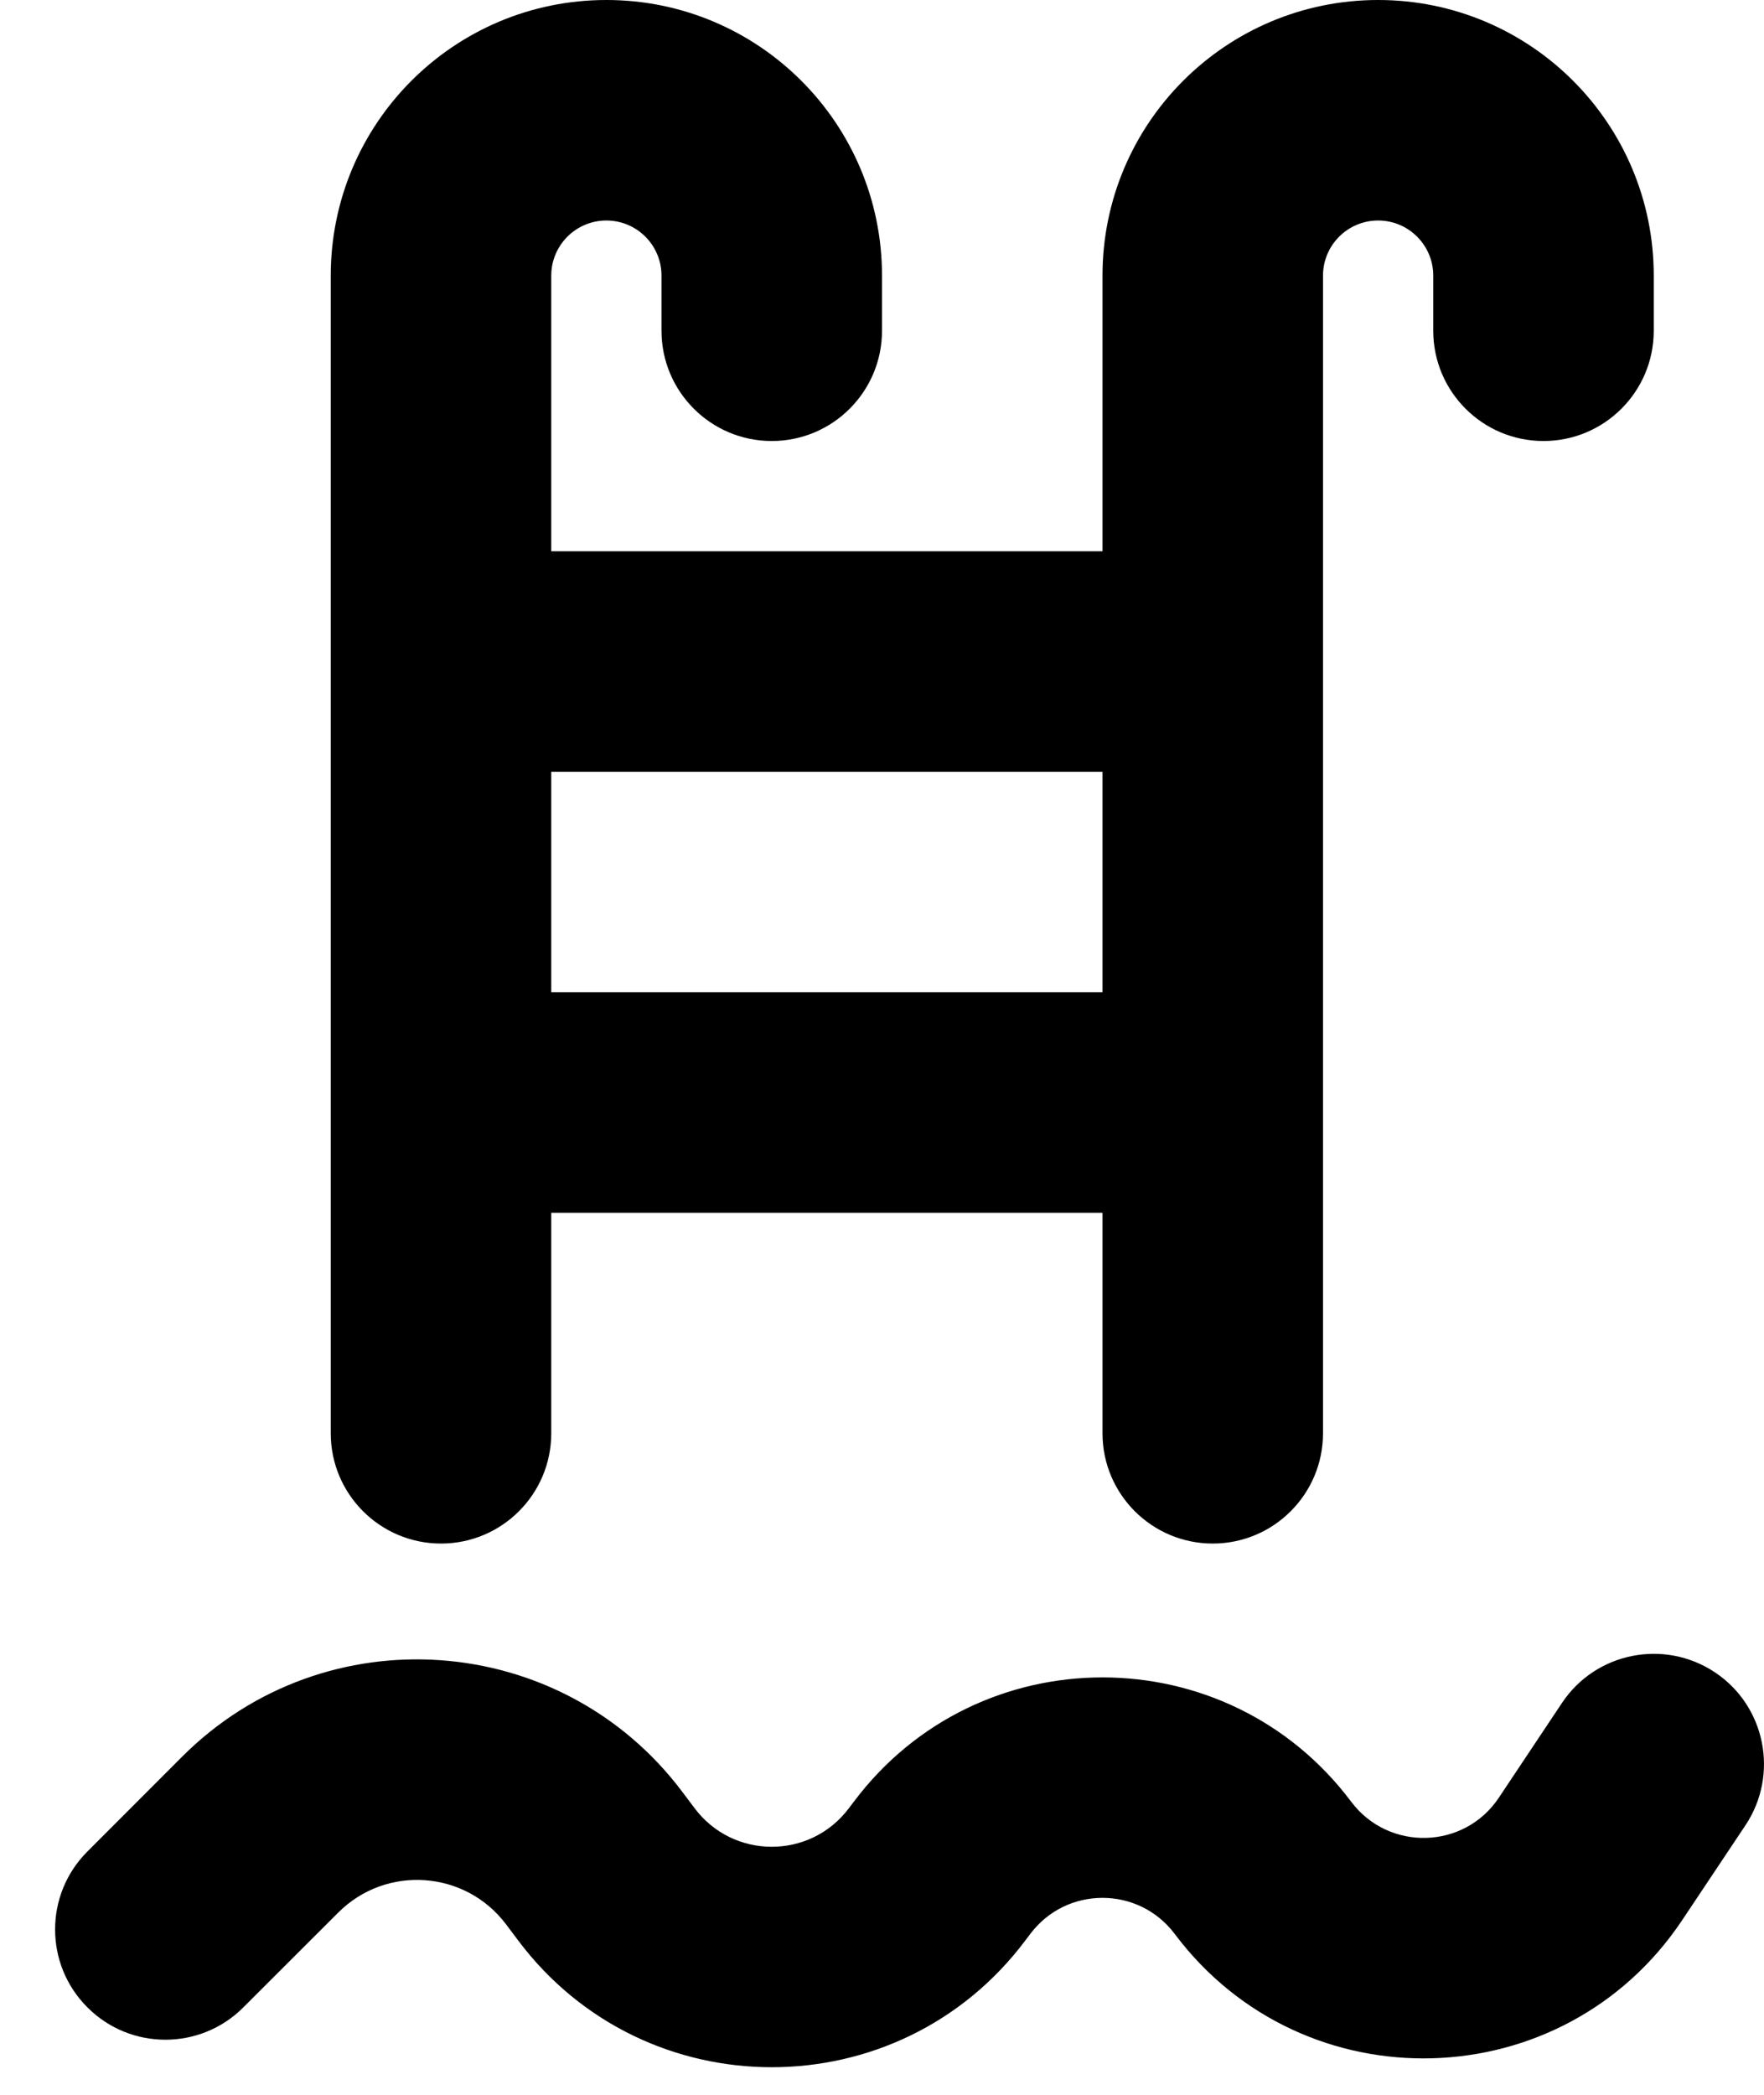 <svg width="16" height="19" viewBox="0 0 16 19" fill="none" xmlns="http://www.w3.org/2000/svg">
<path fill-rule="evenodd" clip-rule="evenodd" d="M3 2.5C3 1.119 4.119 0 5.5 0C6.881 0 8 1.119 8 2.5V3C8 3.552 7.552 4 7 4C6.448 4 6 3.552 6 3V2.5C6 2.224 5.776 2 5.5 2C5.224 2 5 2.224 5 2.5V5H10V2.5C10 1.119 11.119 0 12.5 0C13.881 0 15 1.119 15 2.5V3C15 3.552 14.552 4 14 4C13.448 4 13 3.552 13 3V2.5C13 2.224 12.776 2 12.5 2C12.224 2 12 2.224 12 2.5L12 6V10L12 13C12 13.552 11.552 14 11 14C10.448 14 10 13.552 10 13V11H5V13C5 13.552 4.552 14 4 14C3.448 14 3 13.552 3 13V10V6V2.5ZM10 7V9H5V7H10ZM15.832 16.555C16.138 16.095 16.014 15.474 15.555 15.168C15.095 14.862 14.474 14.986 14.168 15.445L13.595 16.305C13.281 16.776 12.596 16.794 12.256 16.342C11.128 14.838 8.872 14.838 7.744 16.342L7.7 16.4C7.35 16.867 6.65 16.867 6.3 16.4L6.191 16.255C5.092 14.789 2.949 14.637 1.653 15.932L0.793 16.793C0.402 17.183 0.402 17.817 0.793 18.207C1.183 18.598 1.817 18.598 2.207 18.207L3.068 17.347C3.503 16.912 4.222 16.963 4.591 17.455L4.7 17.6C5.85 19.133 8.15 19.133 9.3 17.6L9.344 17.542C9.672 17.104 10.328 17.104 10.656 17.542C11.824 19.098 14.18 19.033 15.259 17.414L15.832 16.555Z" fill="current"/>
</svg>
